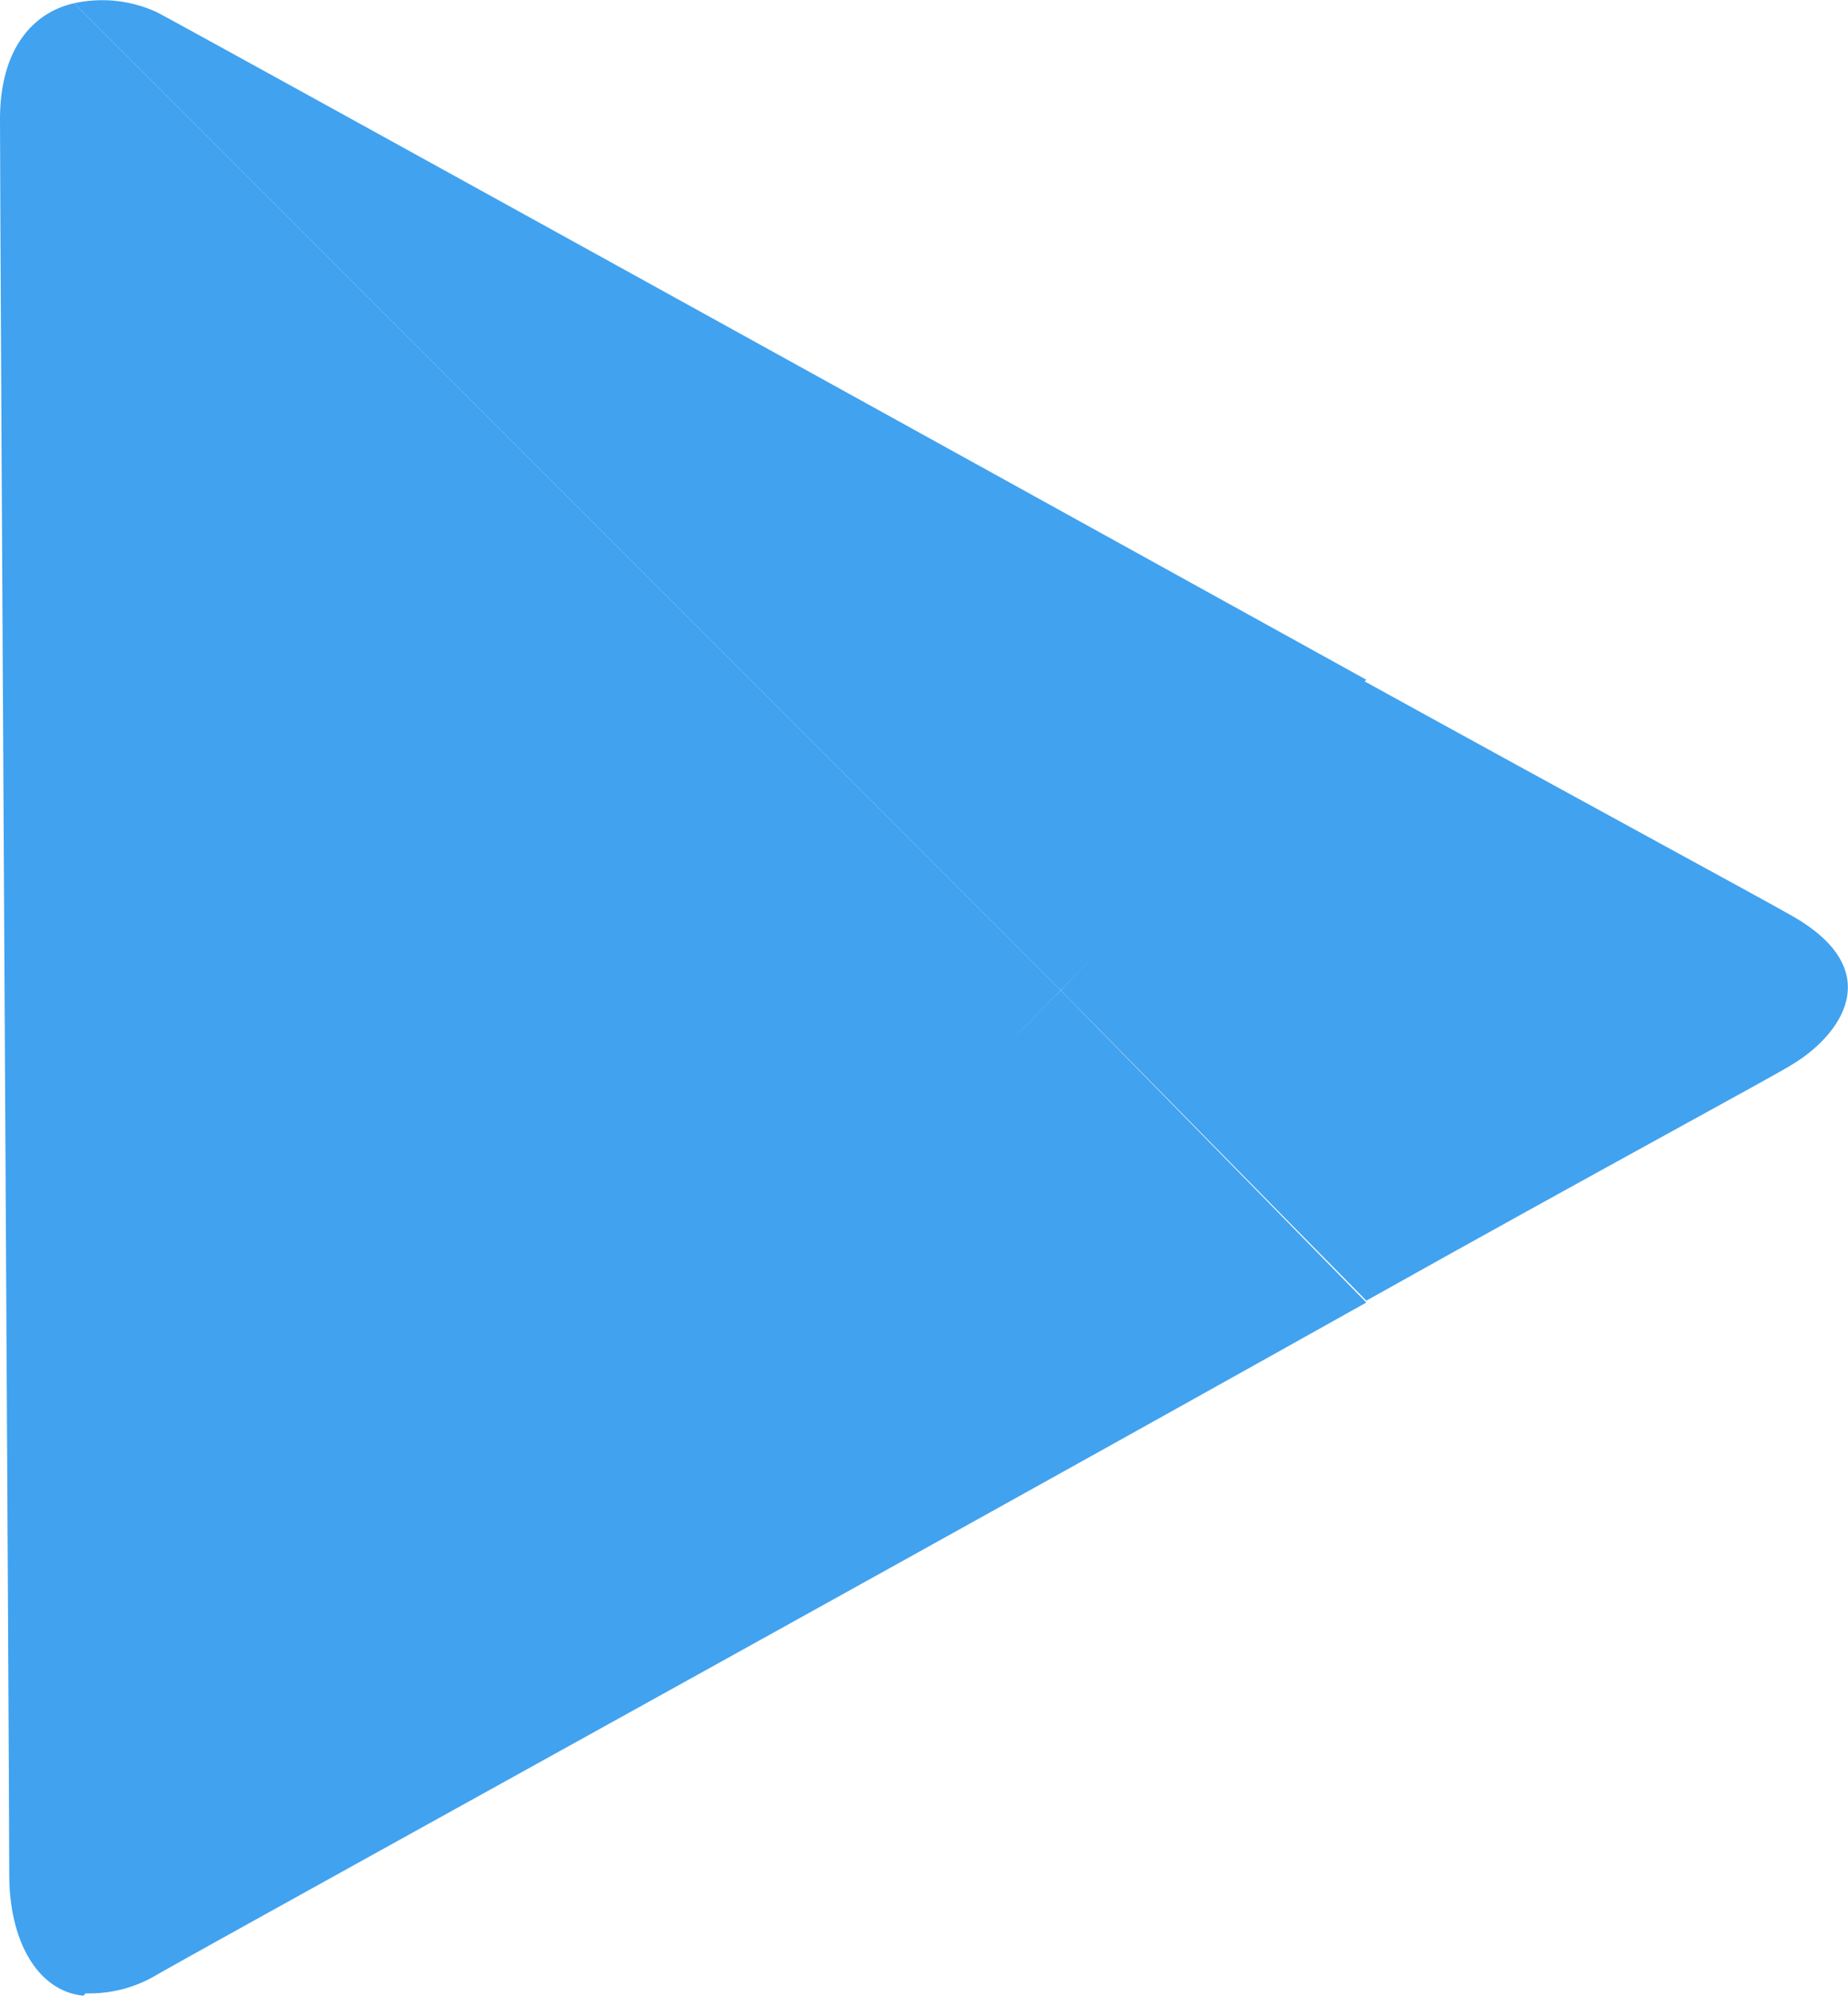 <svg id="Layer_2" data-name="Layer 2" xmlns="http://www.w3.org/2000/svg" viewBox="0 0 39.9 43.07"><defs><style>.cls-1{fill:#41a2ef;}</style></defs><title>google-icon-hover</title><path class="cls-1" d="M29.5,28.06c5-2.8,8.9-4.9,9.2-5.1,1-.6,2.1-2,0-3.2-0.7-.4-4.4-2.4-9.3-5.1l-6.5,6.7Z" transform="translate(0 0.01)"/><path class="cls-1" d="M22.9,21.36L1.7,43a2.83,2.83,0,0,0,1.7-.4c1.4-.8,16.1-8.9,26.1-14.5Z" transform="translate(0 0.01)"/><path class="cls-1" d="M22.9,21.36l6.6-6.7S4.9,1.06,3.4.26A2.82,2.82,0,0,0,1.6.06Z" transform="translate(0 0.01)"/><path class="cls-1" d="M22.9,21.36L1.6,0.06c-0.9.2-1.6,1-1.6,2.5,0,2.5.2,35.8,0.2,37.9,0,1.4.6,2.5,1.6,2.6Z" transform="translate(0 0.01)"/></svg>